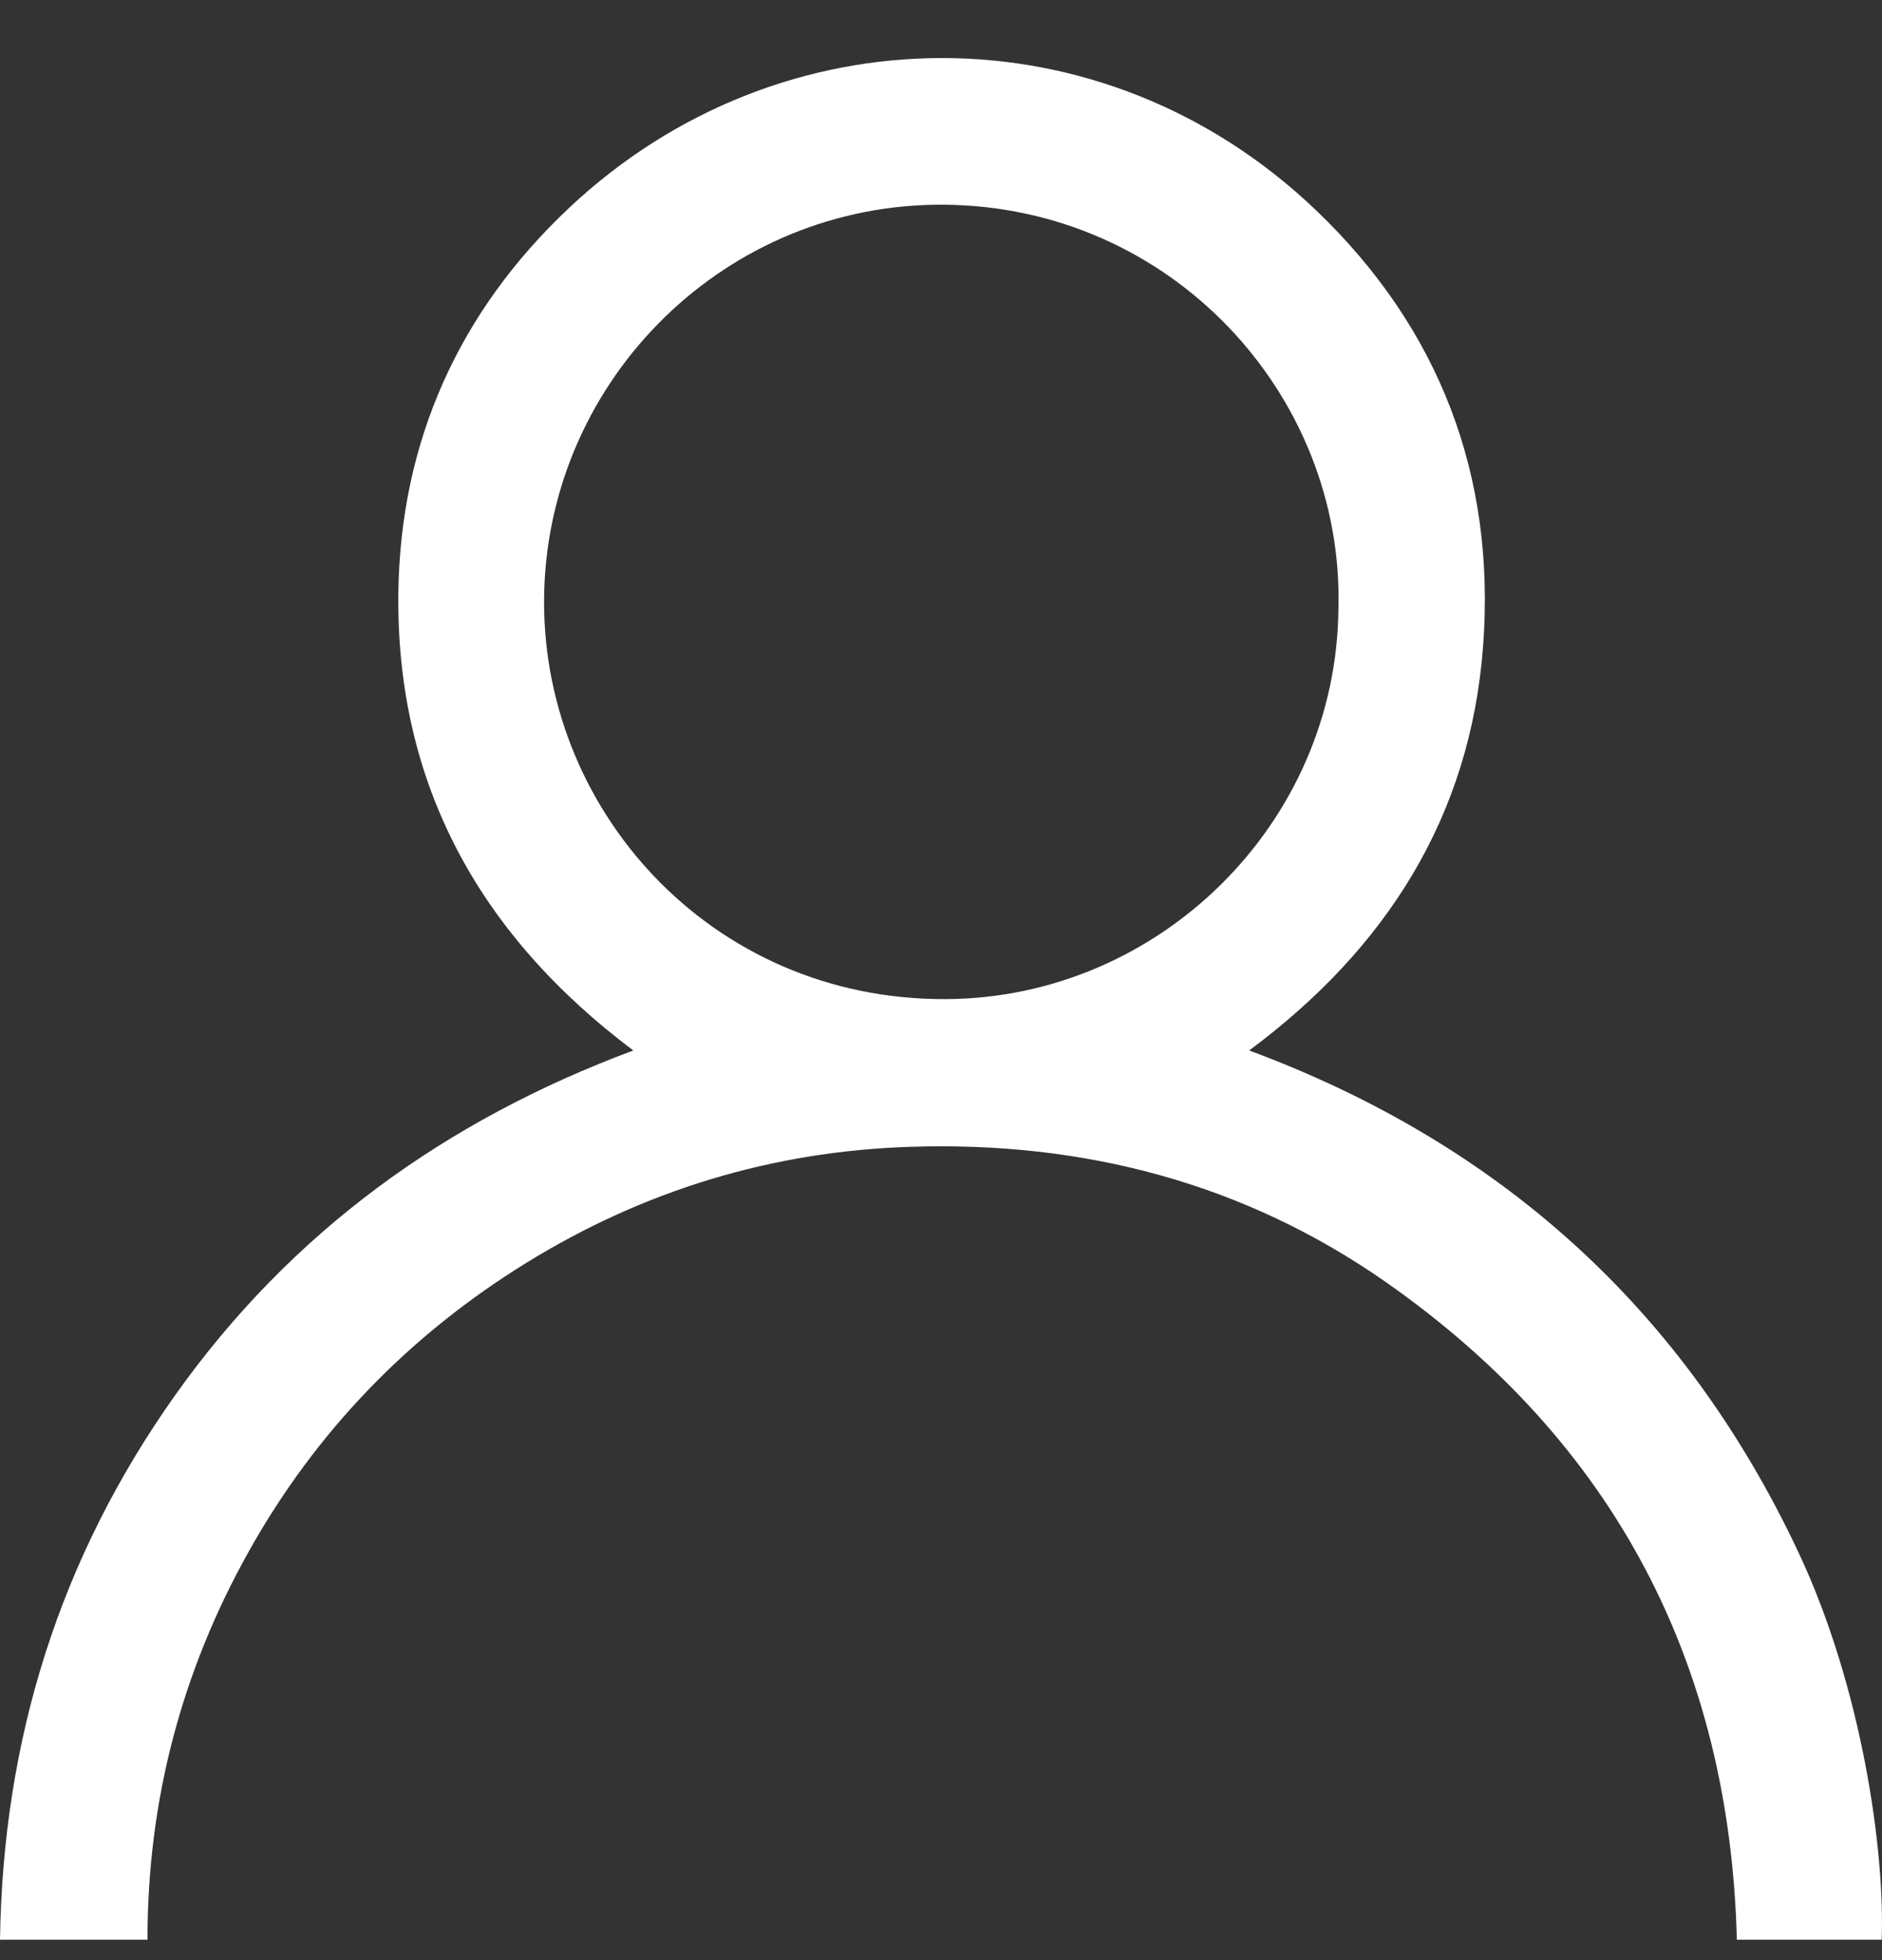 <svg width="24" height="25" viewBox="0 0 24 25" fill="none" xmlns="http://www.w3.org/2000/svg">
<rect x="0" y="0" width="24" height="25" fill="#333333" stroke="none"/>
<path d="M1.881 24.74H0C0.037 22.193 0.757 19.877 2.232 17.797C3.709 15.715 5.679 14.291 8.076 13.398C6.117 11.927 5.048 10 5.08 7.556C5.106 5.63 5.853 3.972 7.259 2.65C9.948 0.12 14.059 0.077 16.783 2.682C18.357 4.187 19.076 6.069 18.913 8.242C18.75 10.421 17.673 12.103 15.93 13.398C19.133 14.587 21.475 16.701 22.93 19.789C23.748 21.525 24.038 23.616 23.996 24.74H22.149C22.058 21.204 20.58 18.395 17.687 16.362C15.87 15.087 13.816 14.554 11.605 14.627C9.848 14.684 8.217 15.18 6.721 16.101C5.222 17.025 4.029 18.255 3.17 19.792C2.314 21.323 1.88 22.971 1.881 24.74ZM17.068 7.76C17.14 5.037 14.936 2.631 12.033 2.611C9.263 2.592 7.015 4.815 6.94 7.542C6.865 10.292 9.052 12.761 12.069 12.743C14.779 12.727 17.045 10.506 17.068 7.761V7.76Z" fill="white"/>
</svg>
